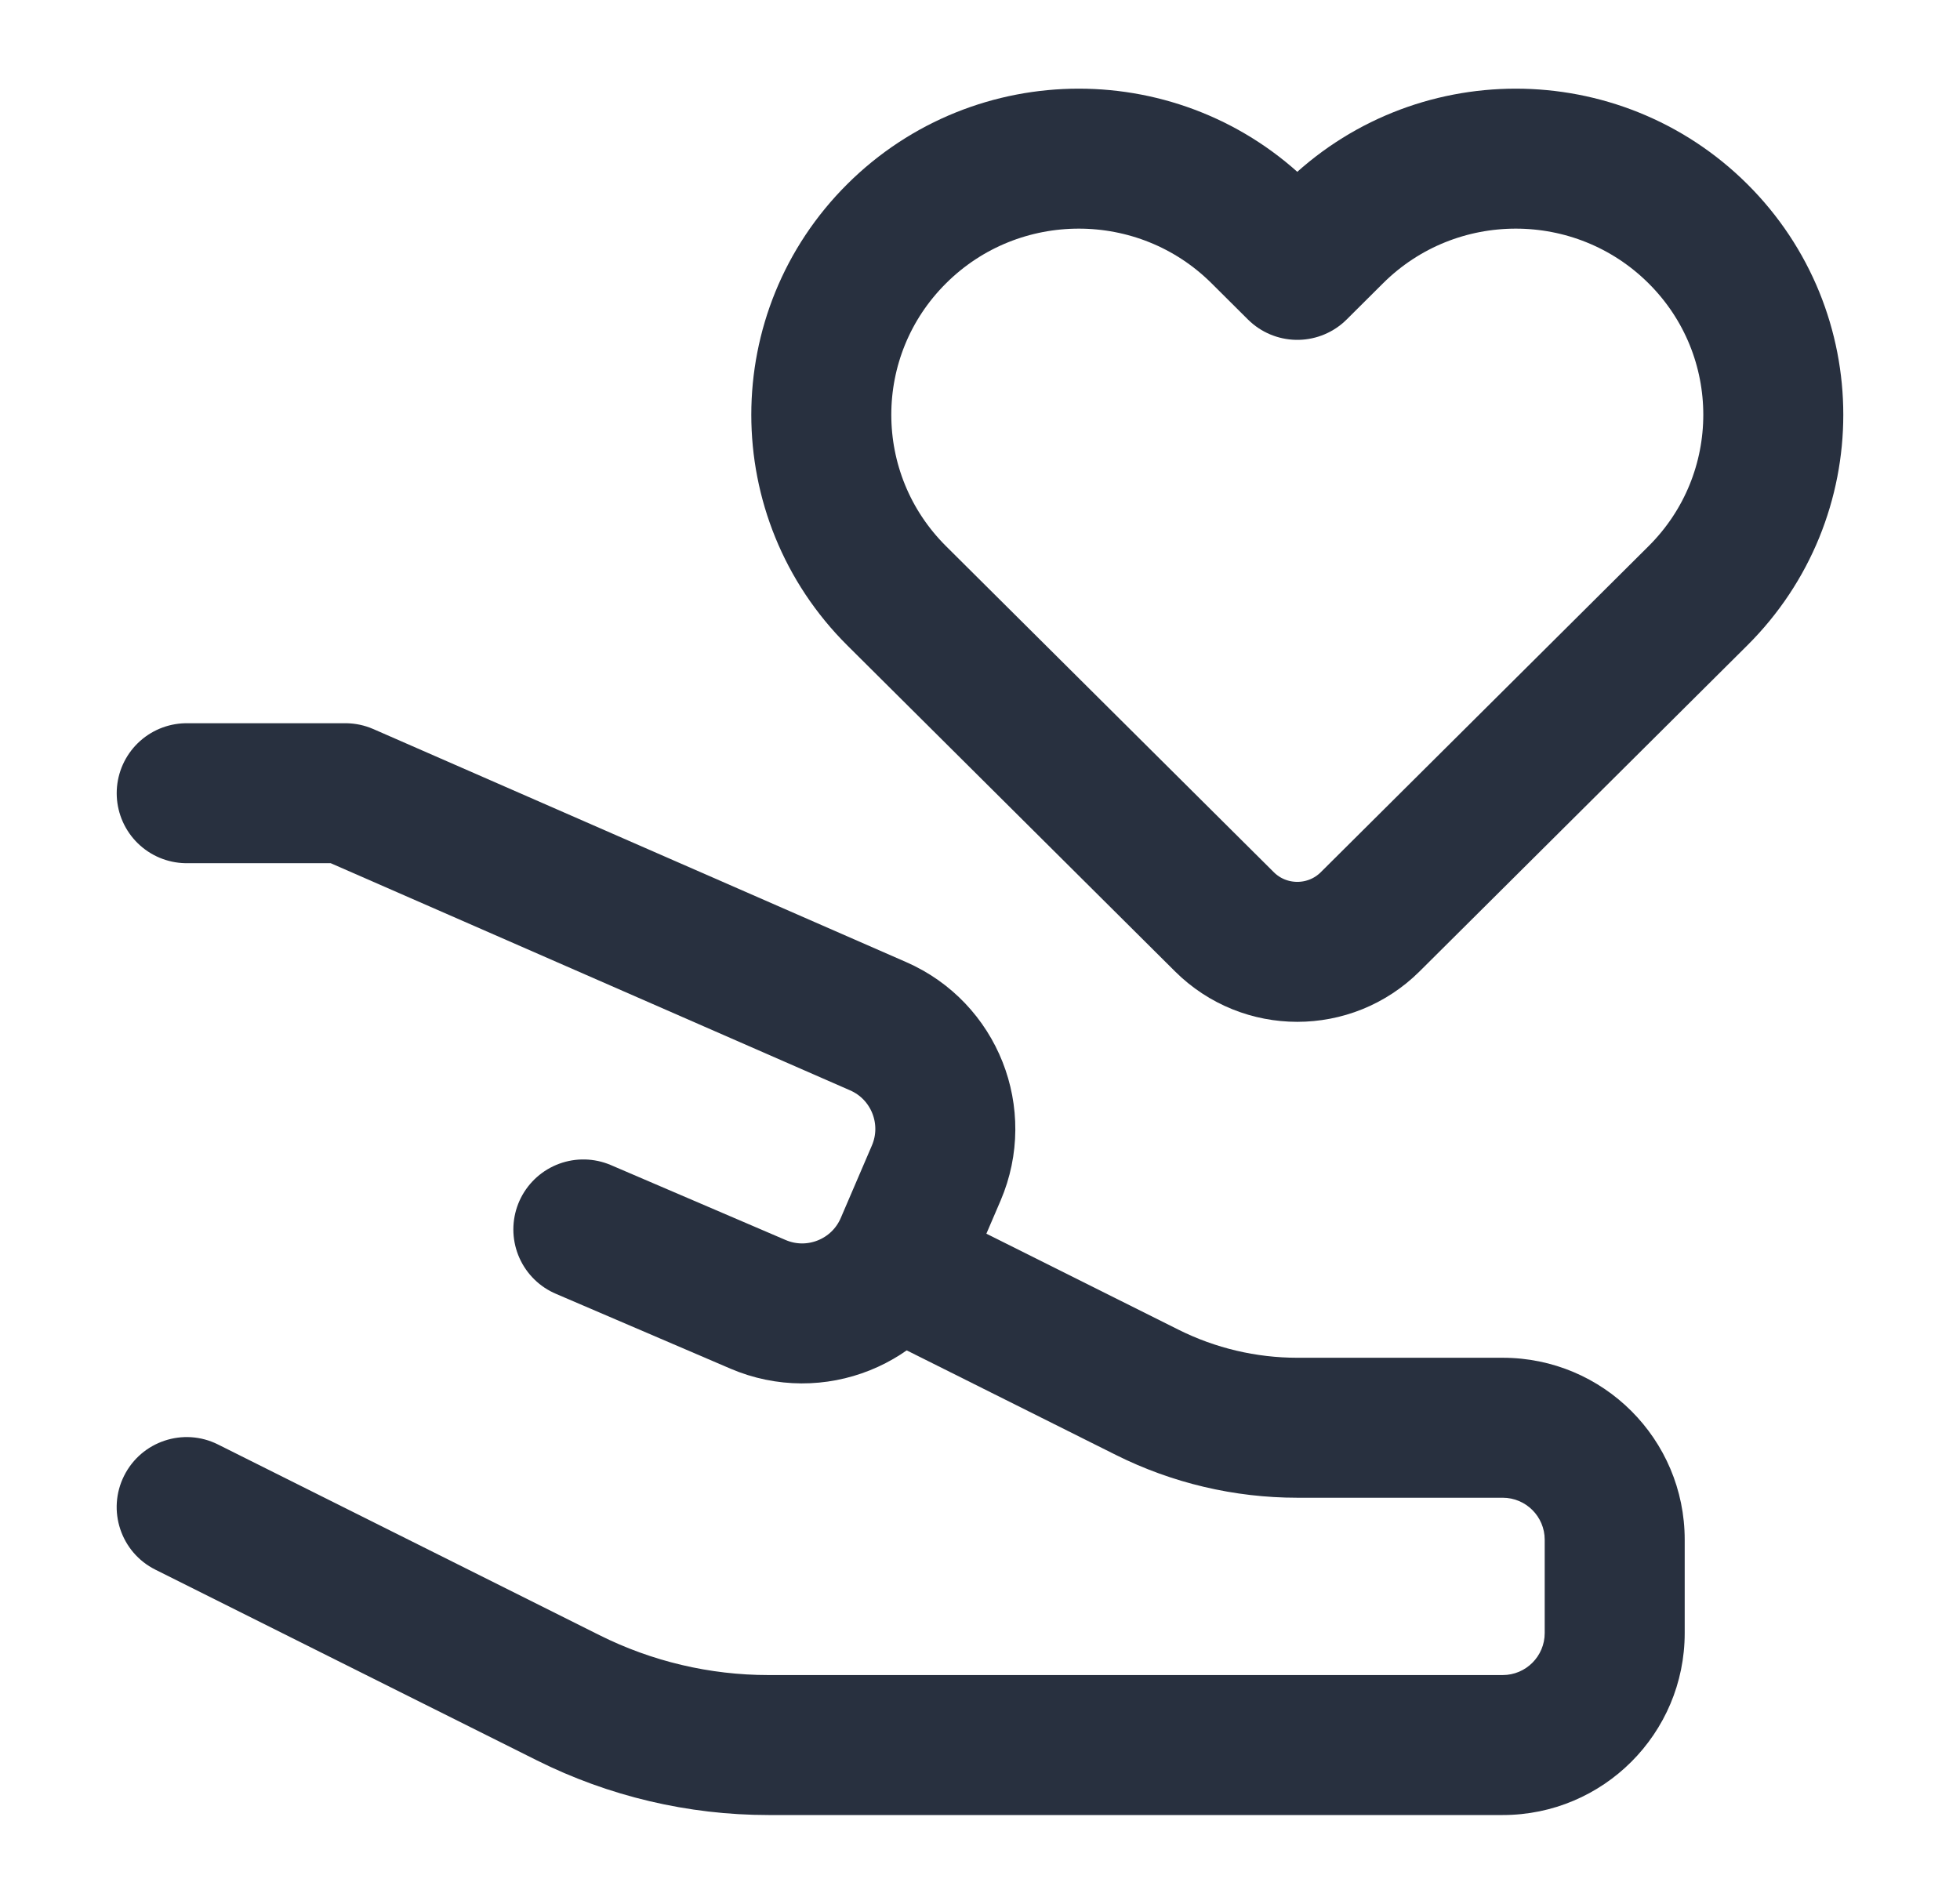 <svg width="35" height="34" viewBox="0 0 35 34" fill="none" xmlns="http://www.w3.org/2000/svg">
<path d="M23.816 4.173L23.166 4.82L22.516 4.173C20.72 2.387 17.808 2.387 16.013 4.173C14.217 5.959 14.217 8.856 16.013 10.642L21.865 16.464C22.584 17.179 23.748 17.179 24.467 16.464L30.319 10.642C32.115 8.856 32.115 5.959 30.319 4.173C28.523 2.387 25.612 2.387 23.816 4.173Z" stroke="#28303F" stroke-width="2.5" stroke-linejoin="round"/>
<path d="M3.334 14.167H6.167L15.682 18.329C16.689 18.77 17.151 19.94 16.719 20.95L16.163 22.245C15.728 23.26 14.553 23.731 13.537 23.296L10.417 21.958" stroke="#28303F" stroke-width="2.5" stroke-linecap="round" stroke-linejoin="round"/>
<path d="M3.893 25.799C3.276 25.49 2.525 25.74 2.216 26.358C1.907 26.975 2.157 27.726 2.775 28.035L3.893 25.799ZM16.643 21.549L15.525 20.99L14.407 23.226L15.525 23.785L16.643 21.549ZM20.484 24.867L21.043 23.748L20.484 24.867ZM23.167 26.75H26.834V24.25H23.167V26.75ZM27.584 27.5V29.167H30.084V27.5H27.584ZM26.834 29.917H13.723V32.417H26.834V29.917ZM10.704 29.204L3.893 25.799L2.775 28.035L9.586 31.44L10.704 29.204ZM21.043 23.748L16.643 21.549L15.525 23.785L19.925 25.985L21.043 23.748ZM13.723 29.917C12.675 29.917 11.641 29.673 10.704 29.204L9.586 31.44C10.87 32.082 12.287 32.417 13.723 32.417V29.917ZM27.584 29.167C27.584 29.581 27.248 29.917 26.834 29.917V32.417C28.629 32.417 30.084 30.962 30.084 29.167H27.584ZM26.834 26.75C27.248 26.75 27.584 27.086 27.584 27.5H30.084C30.084 25.705 28.629 24.25 26.834 24.25V26.75ZM23.167 24.25C22.43 24.25 21.702 24.078 21.043 23.748L19.925 25.985C20.931 26.488 22.041 26.75 23.167 26.75V24.25Z" fill="#28303F"/>
</svg>
